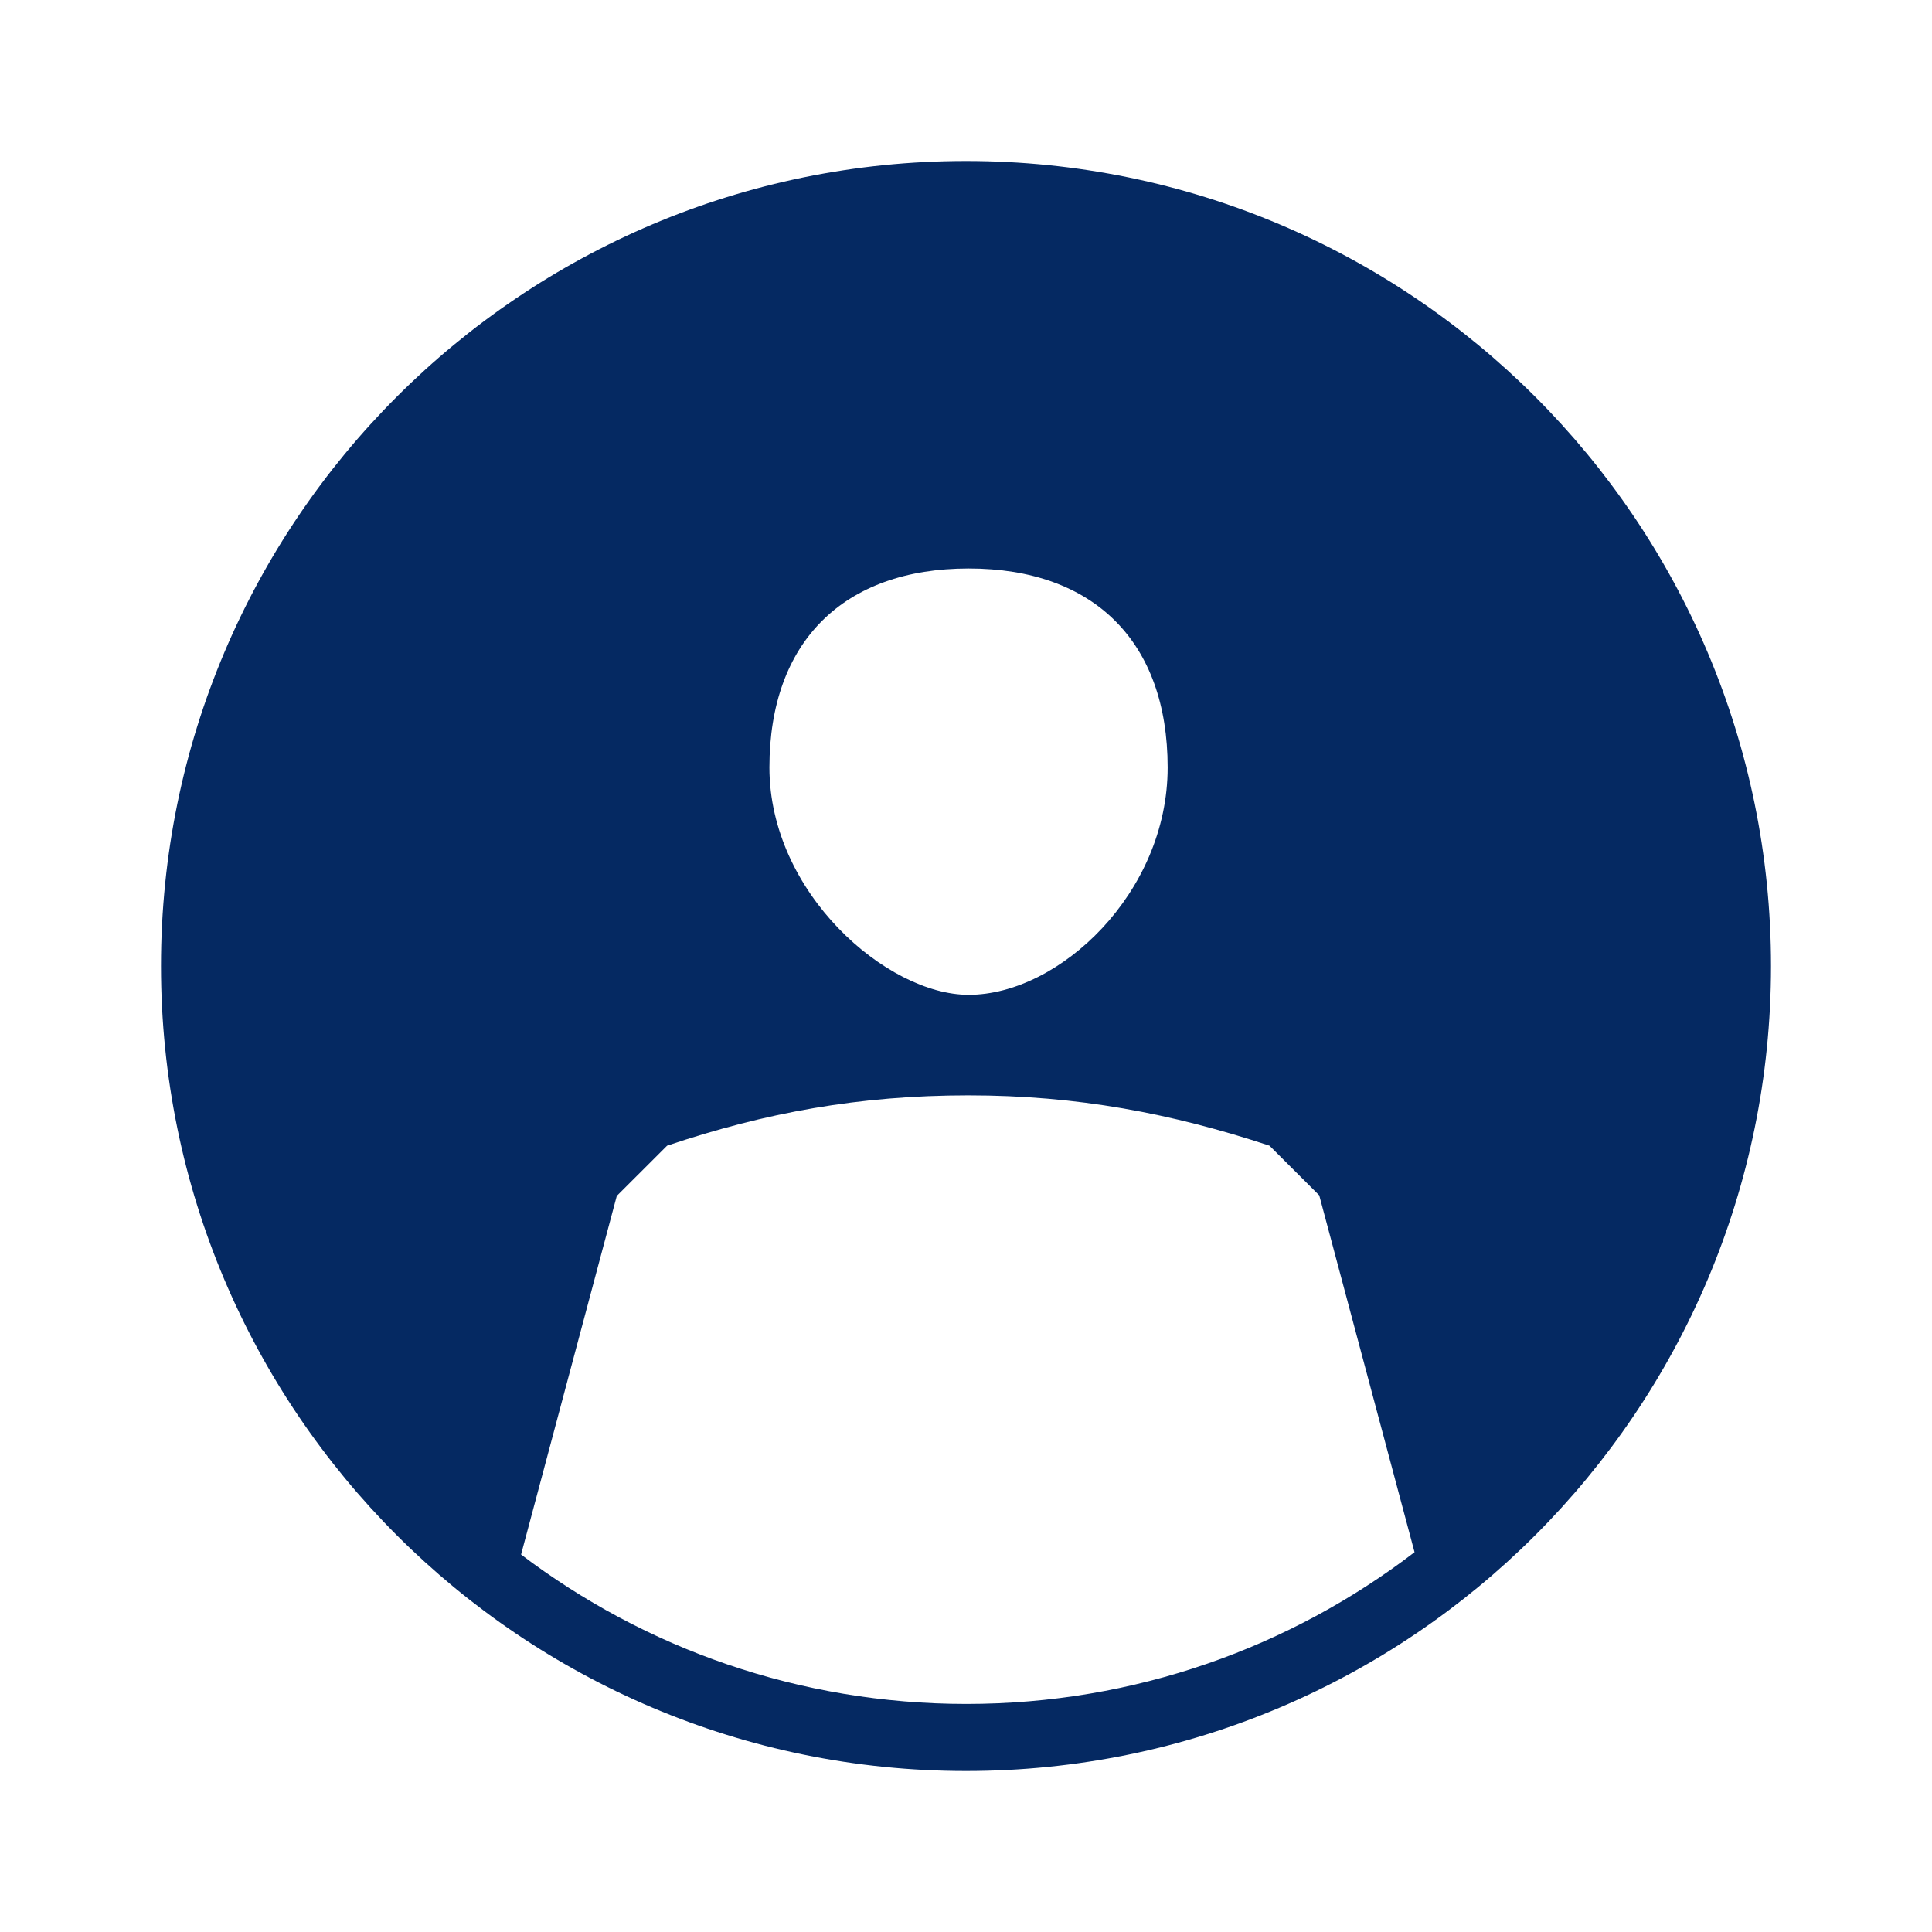 <svg width="24" height="24" viewBox="0 0 24 24" fill="none" xmlns="http://www.w3.org/2000/svg">
<path fill-rule="evenodd" clip-rule="evenodd" d="M22 12C22 17.523 17.523 22 12 22C6.477 22 2 17.523 2 12C2 6.477 6.477 2 12 2C17.523 2 22 6.477 22 12ZM12.033 12.358C13.16 12.358 14.505 11.092 14.505 9.534C14.505 7.975 13.592 7.062 12.033 7.062C10.475 7.062 9.558 7.975 9.558 9.534C9.558 11.092 11.016 12.358 12.033 12.358ZM17.572 19.282C16.029 20.464 14.098 21.167 12.004 21.167C9.926 21.167 8.01 20.476 6.473 19.311L7.662 14.856L8.287 14.232C9.509 13.821 10.675 13.607 12.028 13.607C13.382 13.607 14.552 13.83 15.77 14.232L16.395 14.856H16.39L17.572 19.282Z" fill="#052962"/>
</svg>
